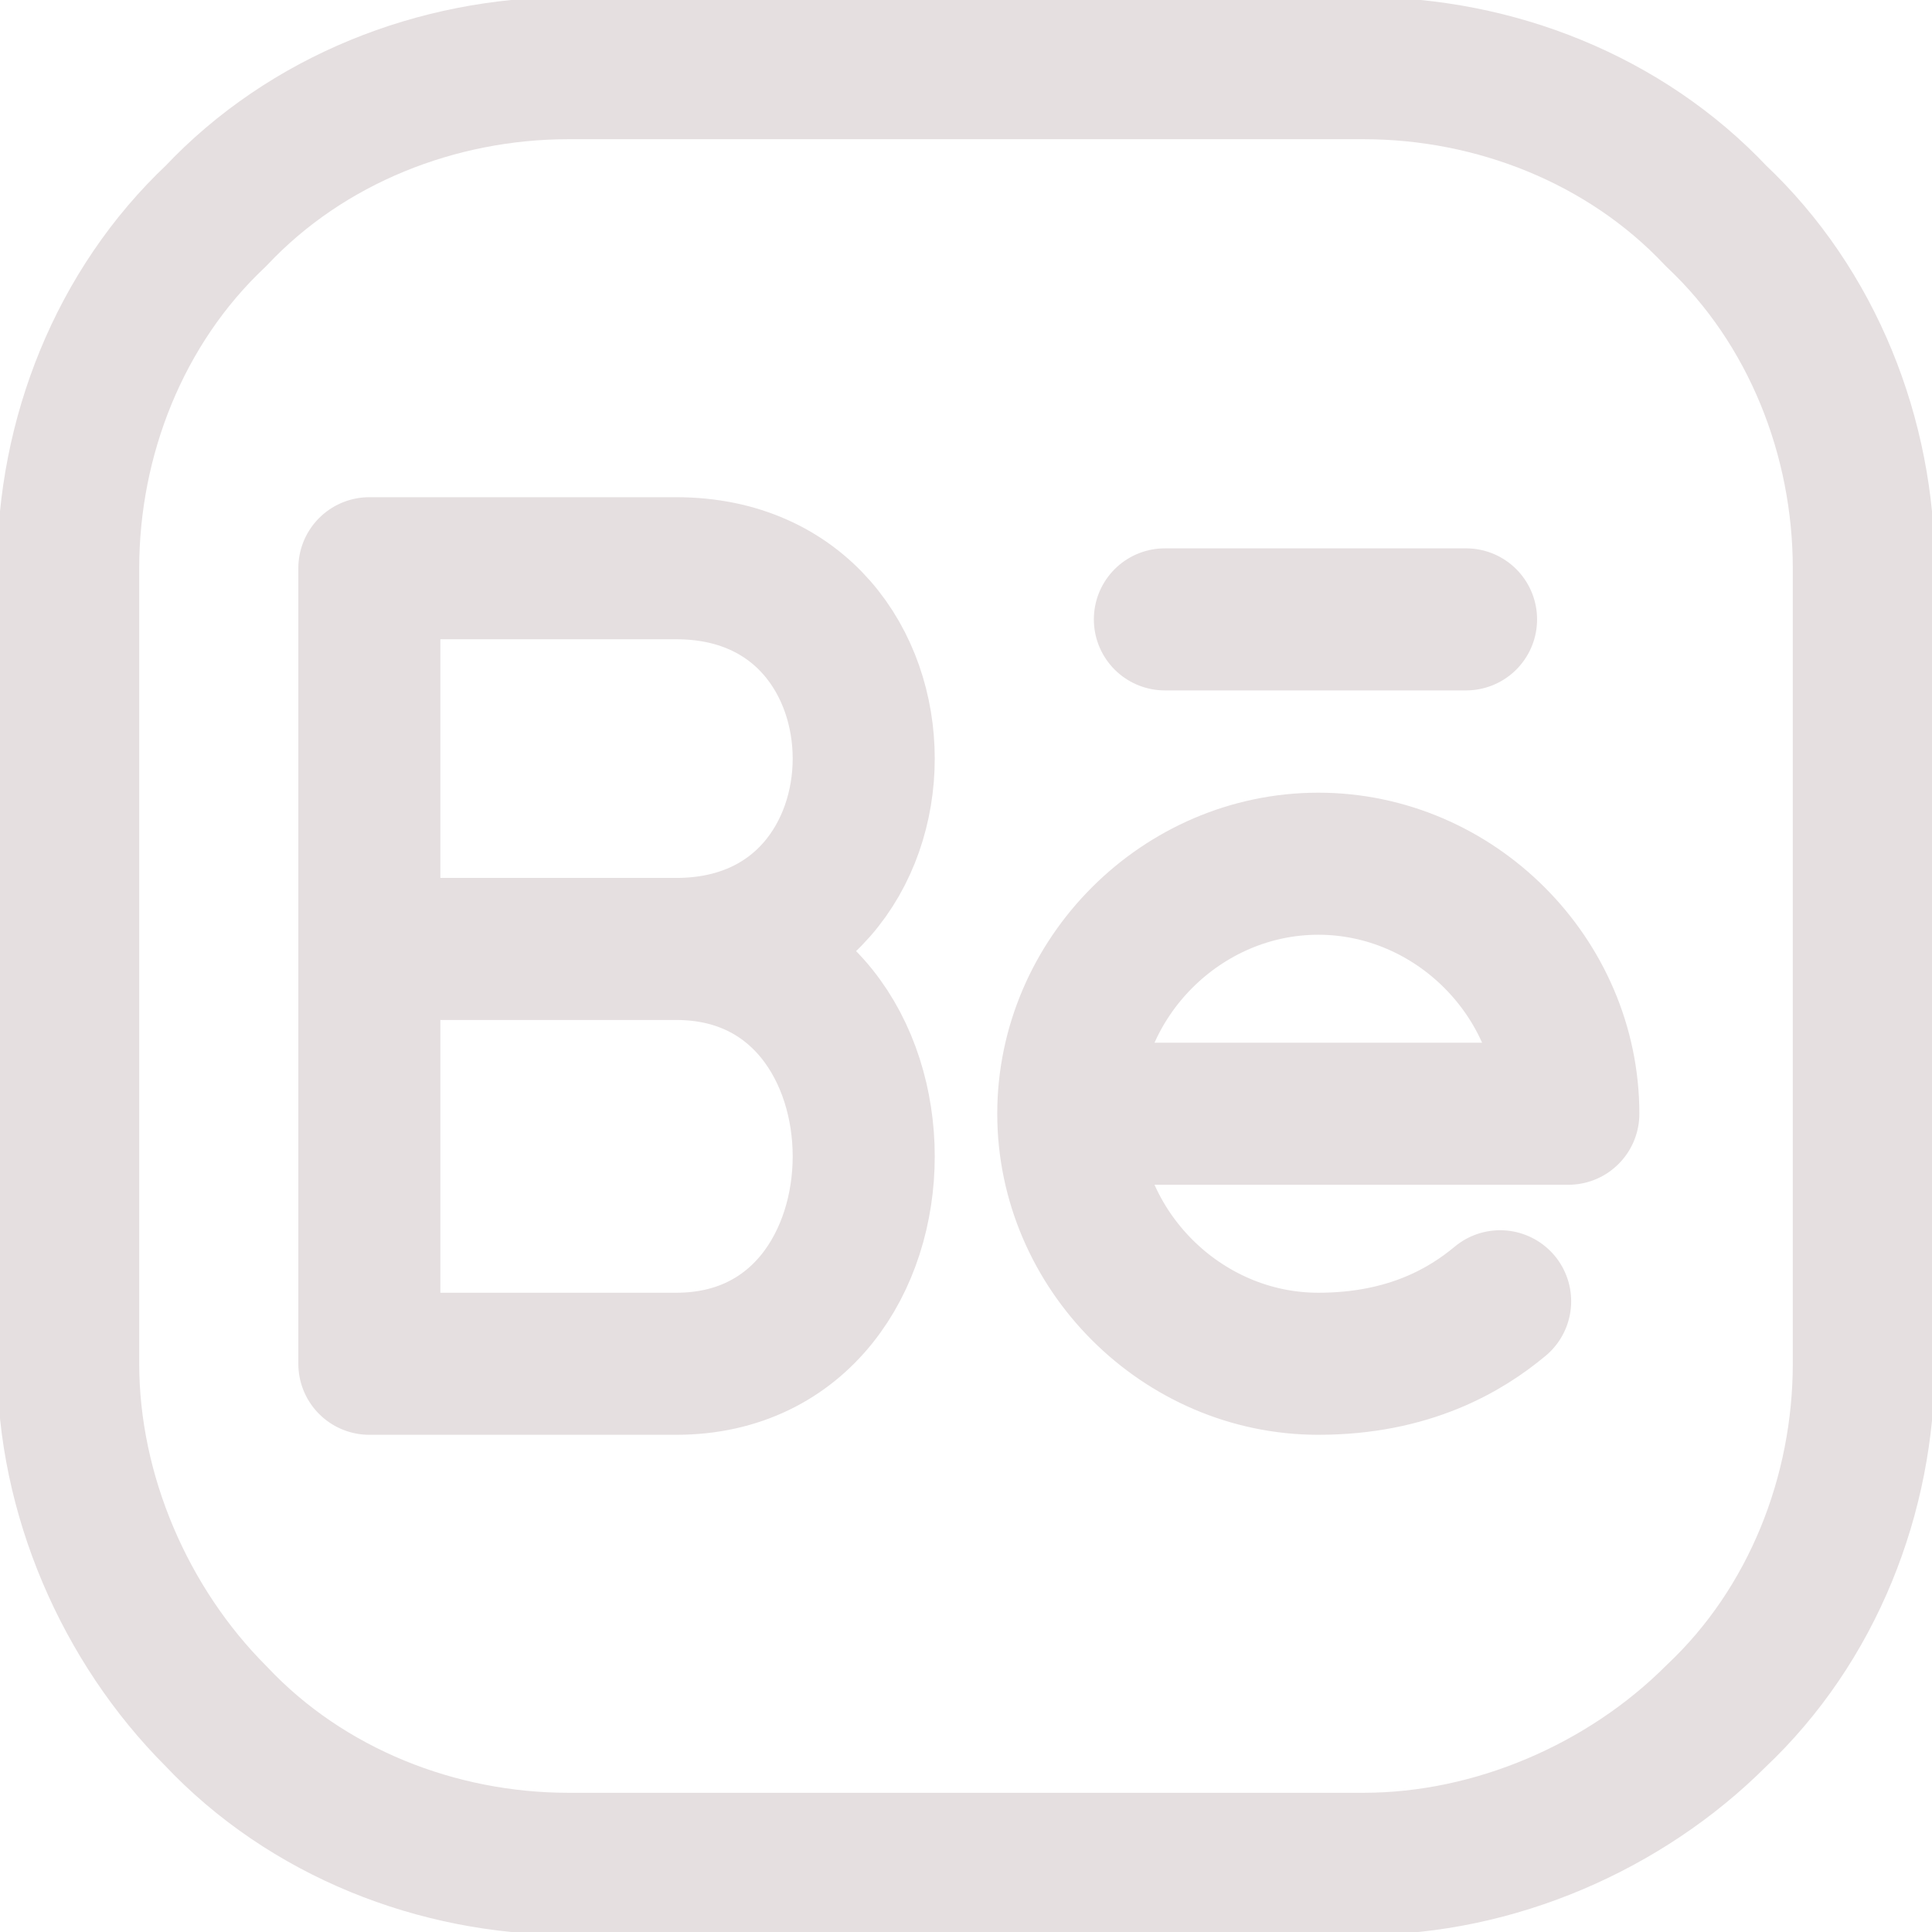 <?xml version="1.0" encoding="utf-8"?>
<!-- Generator: Adobe Illustrator 27.7.0, SVG Export Plug-In . SVG Version: 6.00 Build 0)  -->
<svg version="1.1" id="Layer_1" xmlns="http://www.w3.org/2000/svg" xmlns:xlink="http://www.w3.org/1999/xlink" x="0px" y="0px"
	 viewBox="0 0 34 34" style="enable-background:new 0 0 34 34;" xml:space="preserve">
<style type="text/css">
	.st0{fill:none;stroke:#E5DFE0;stroke-width:2.5;stroke-linecap:round;stroke-linejoin:round;}
</style>
<path class="st0" d="M32.8,10v14c0,2.3-0.9,4.6-2.6,6.2c-1.6,1.6-3.9,2.6-6.2,2.6H10c-2.3,0-4.6-0.9-6.2-2.6
	c-1.6-1.6-2.6-3.9-2.6-6.2V10c0-2.3,0.9-4.6,2.6-6.2C5.4,2.1,7.7,1.2,10,1.2h14c2.3,0,4.6,0.9,6.2,2.6C31.9,5.4,32.8,7.7,32.8,10z"
	/>
<path class="st0" d="M11.9,16.7c4.4,0,4.4,7.3,0,7.3H6.5v-7.3 M11.9,16.7H6.5 M11.9,16.7c4.4,0,4.4-6.7,0-6.7H6.5v6.7 M18.8,19.6
	c0-1.2,0.5-2.3,1.3-3.1c0.8-0.8,1.9-1.3,3.1-1.3s2.3,0.5,3.1,1.3c0.8,0.8,1.3,1.9,1.3,3.1H18.8z M18.8,19.6c0,1.2,0.5,2.3,1.3,3.1
	c0.8,0.8,1.9,1.3,3.1,1.3c1.6,0,2.6-0.6,3.2-1.1 M25.8,10.9h-5.3"/>
</svg>
